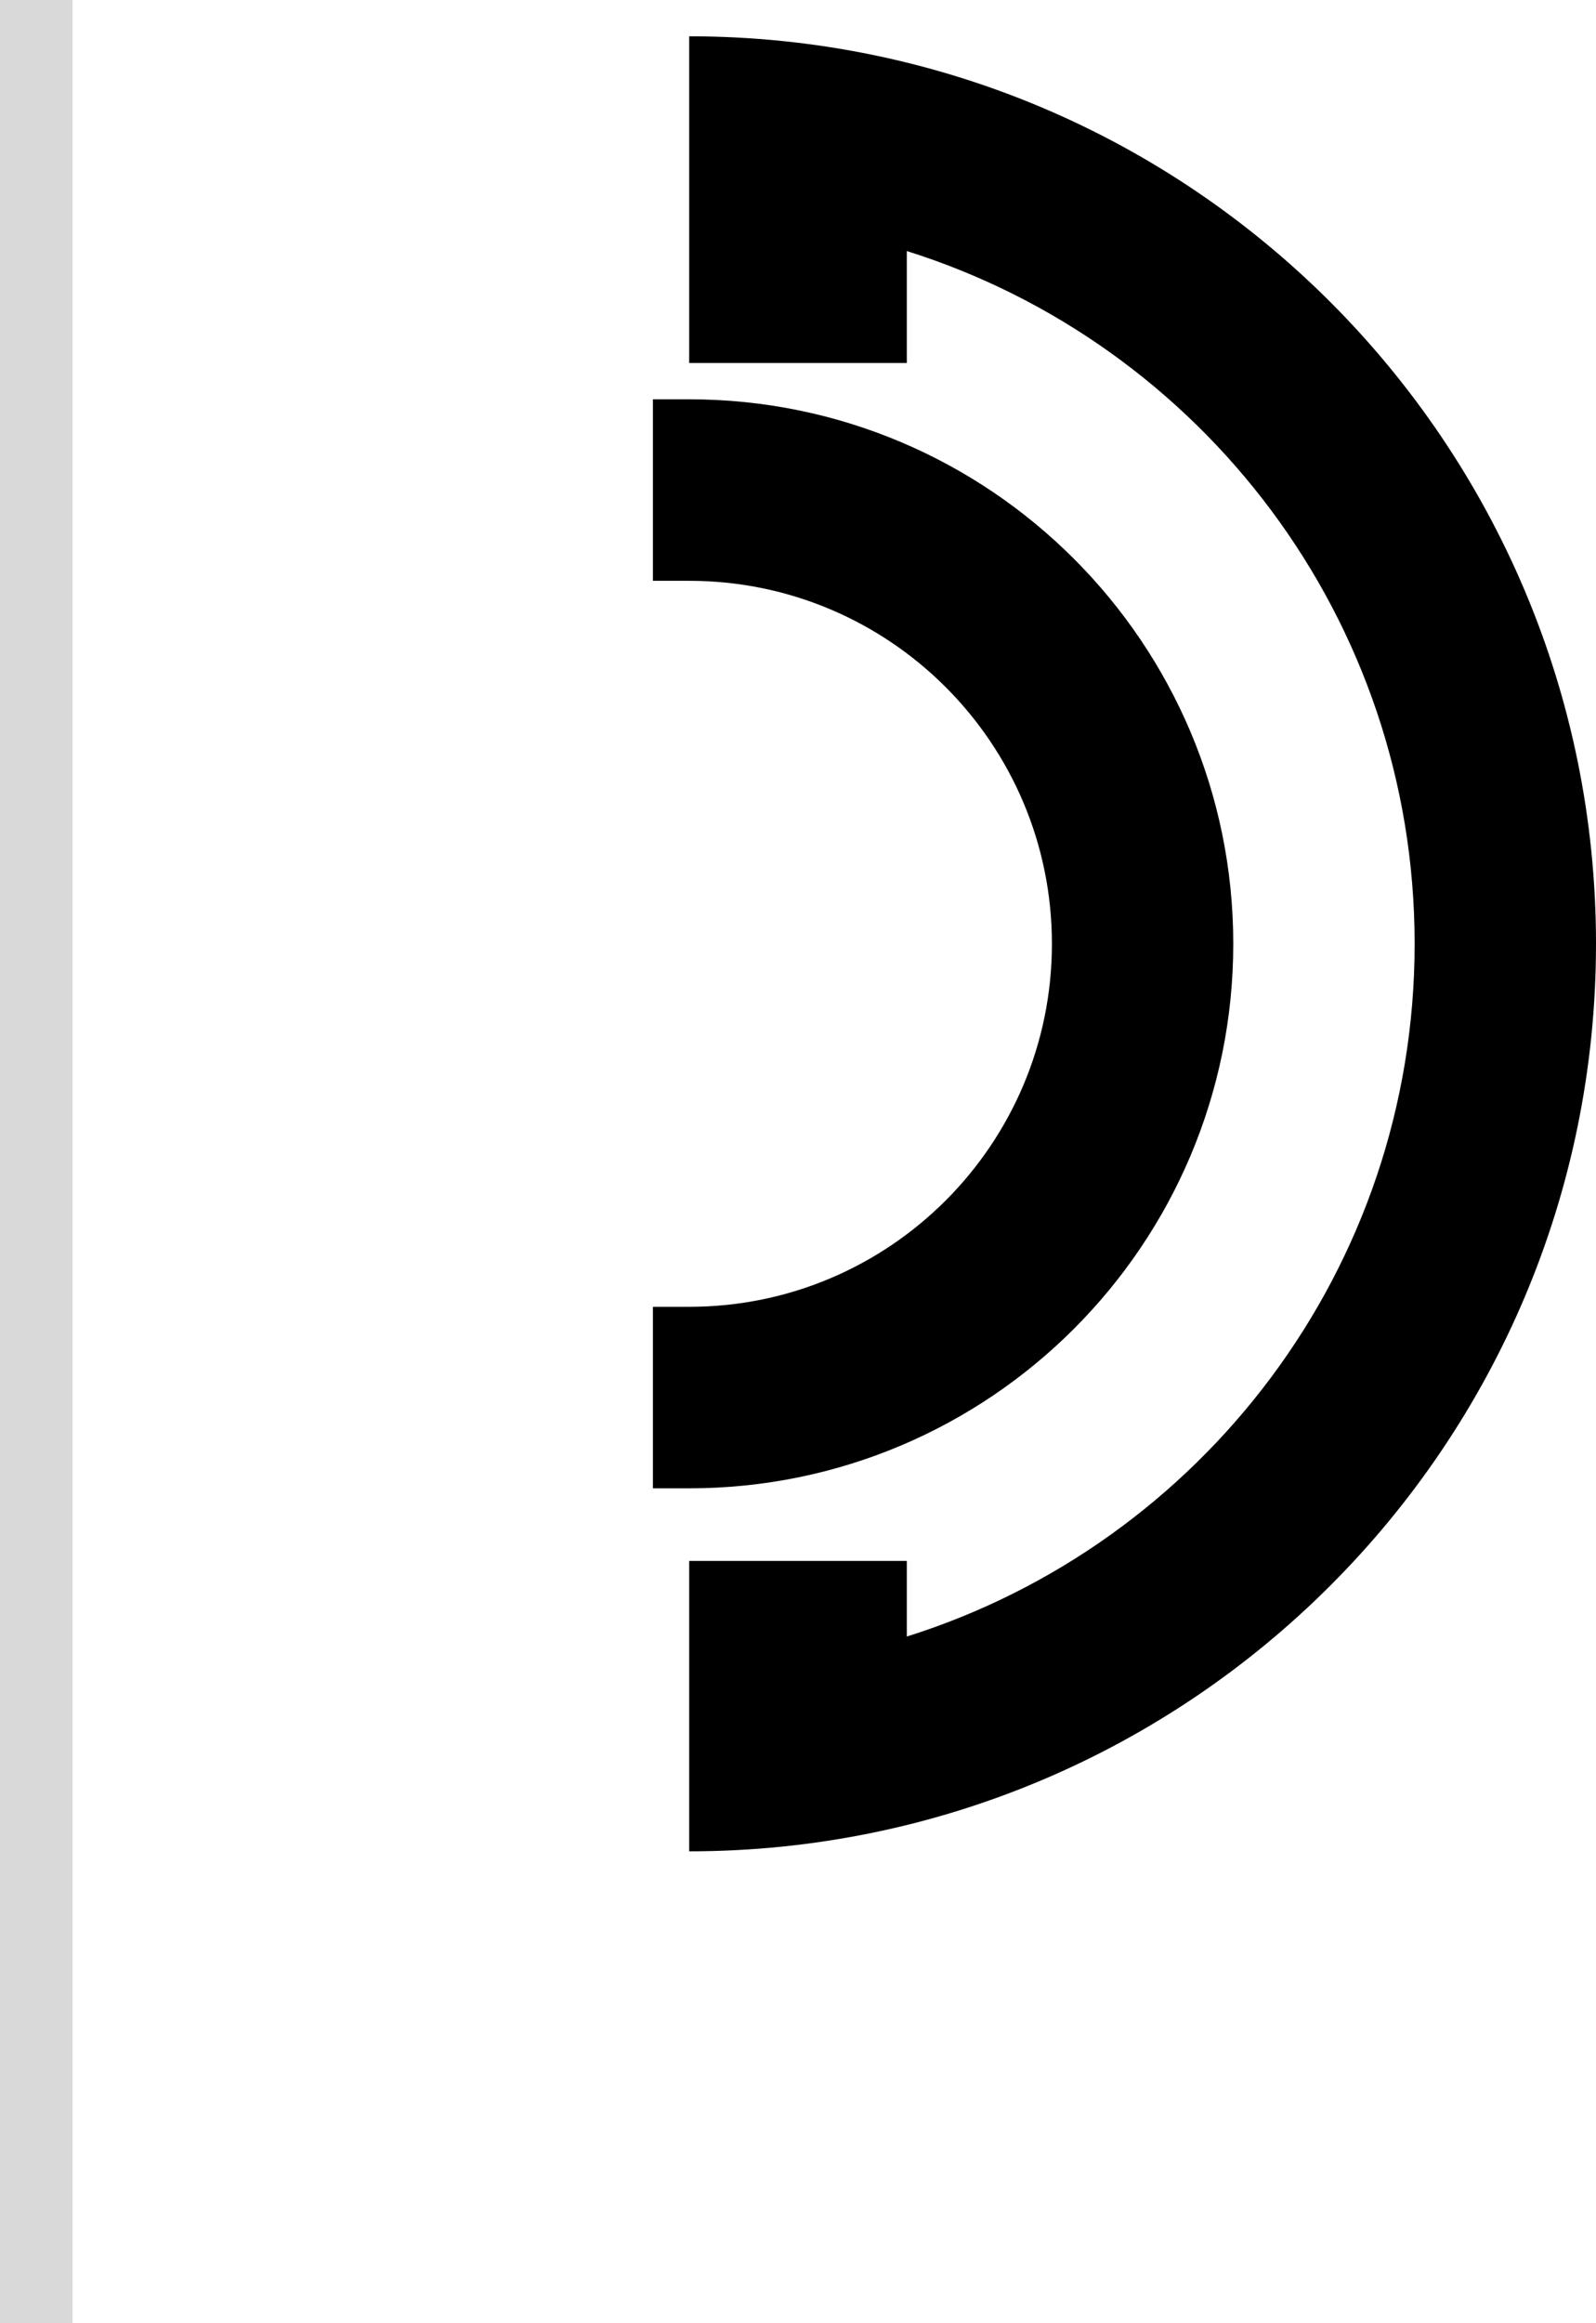 <svg width="44" height="64" viewBox="0 0 44 64" fill="none" xmlns="http://www.w3.org/2000/svg">
<path d="M19 1C32.807 1 44 12.193 44 26C44 39.807 32.807 51 19 51V43H25V45.083C33.114 42.534 39 34.955 39 26C39 17.045 33.114 9.465 25 6.916V10H19V1Z" fill="black"/>
<path d="M19 11C27.284 11 34 17.716 34 26C34 34.284 27.284 41 19 41H18V36H19C24.523 36 29 31.523 29 26C29 20.477 24.523 16 19 16H18V11H19Z" fill="black"/>
<rect width="2" height="64" fill="#D9D9D9"/>
</svg>
